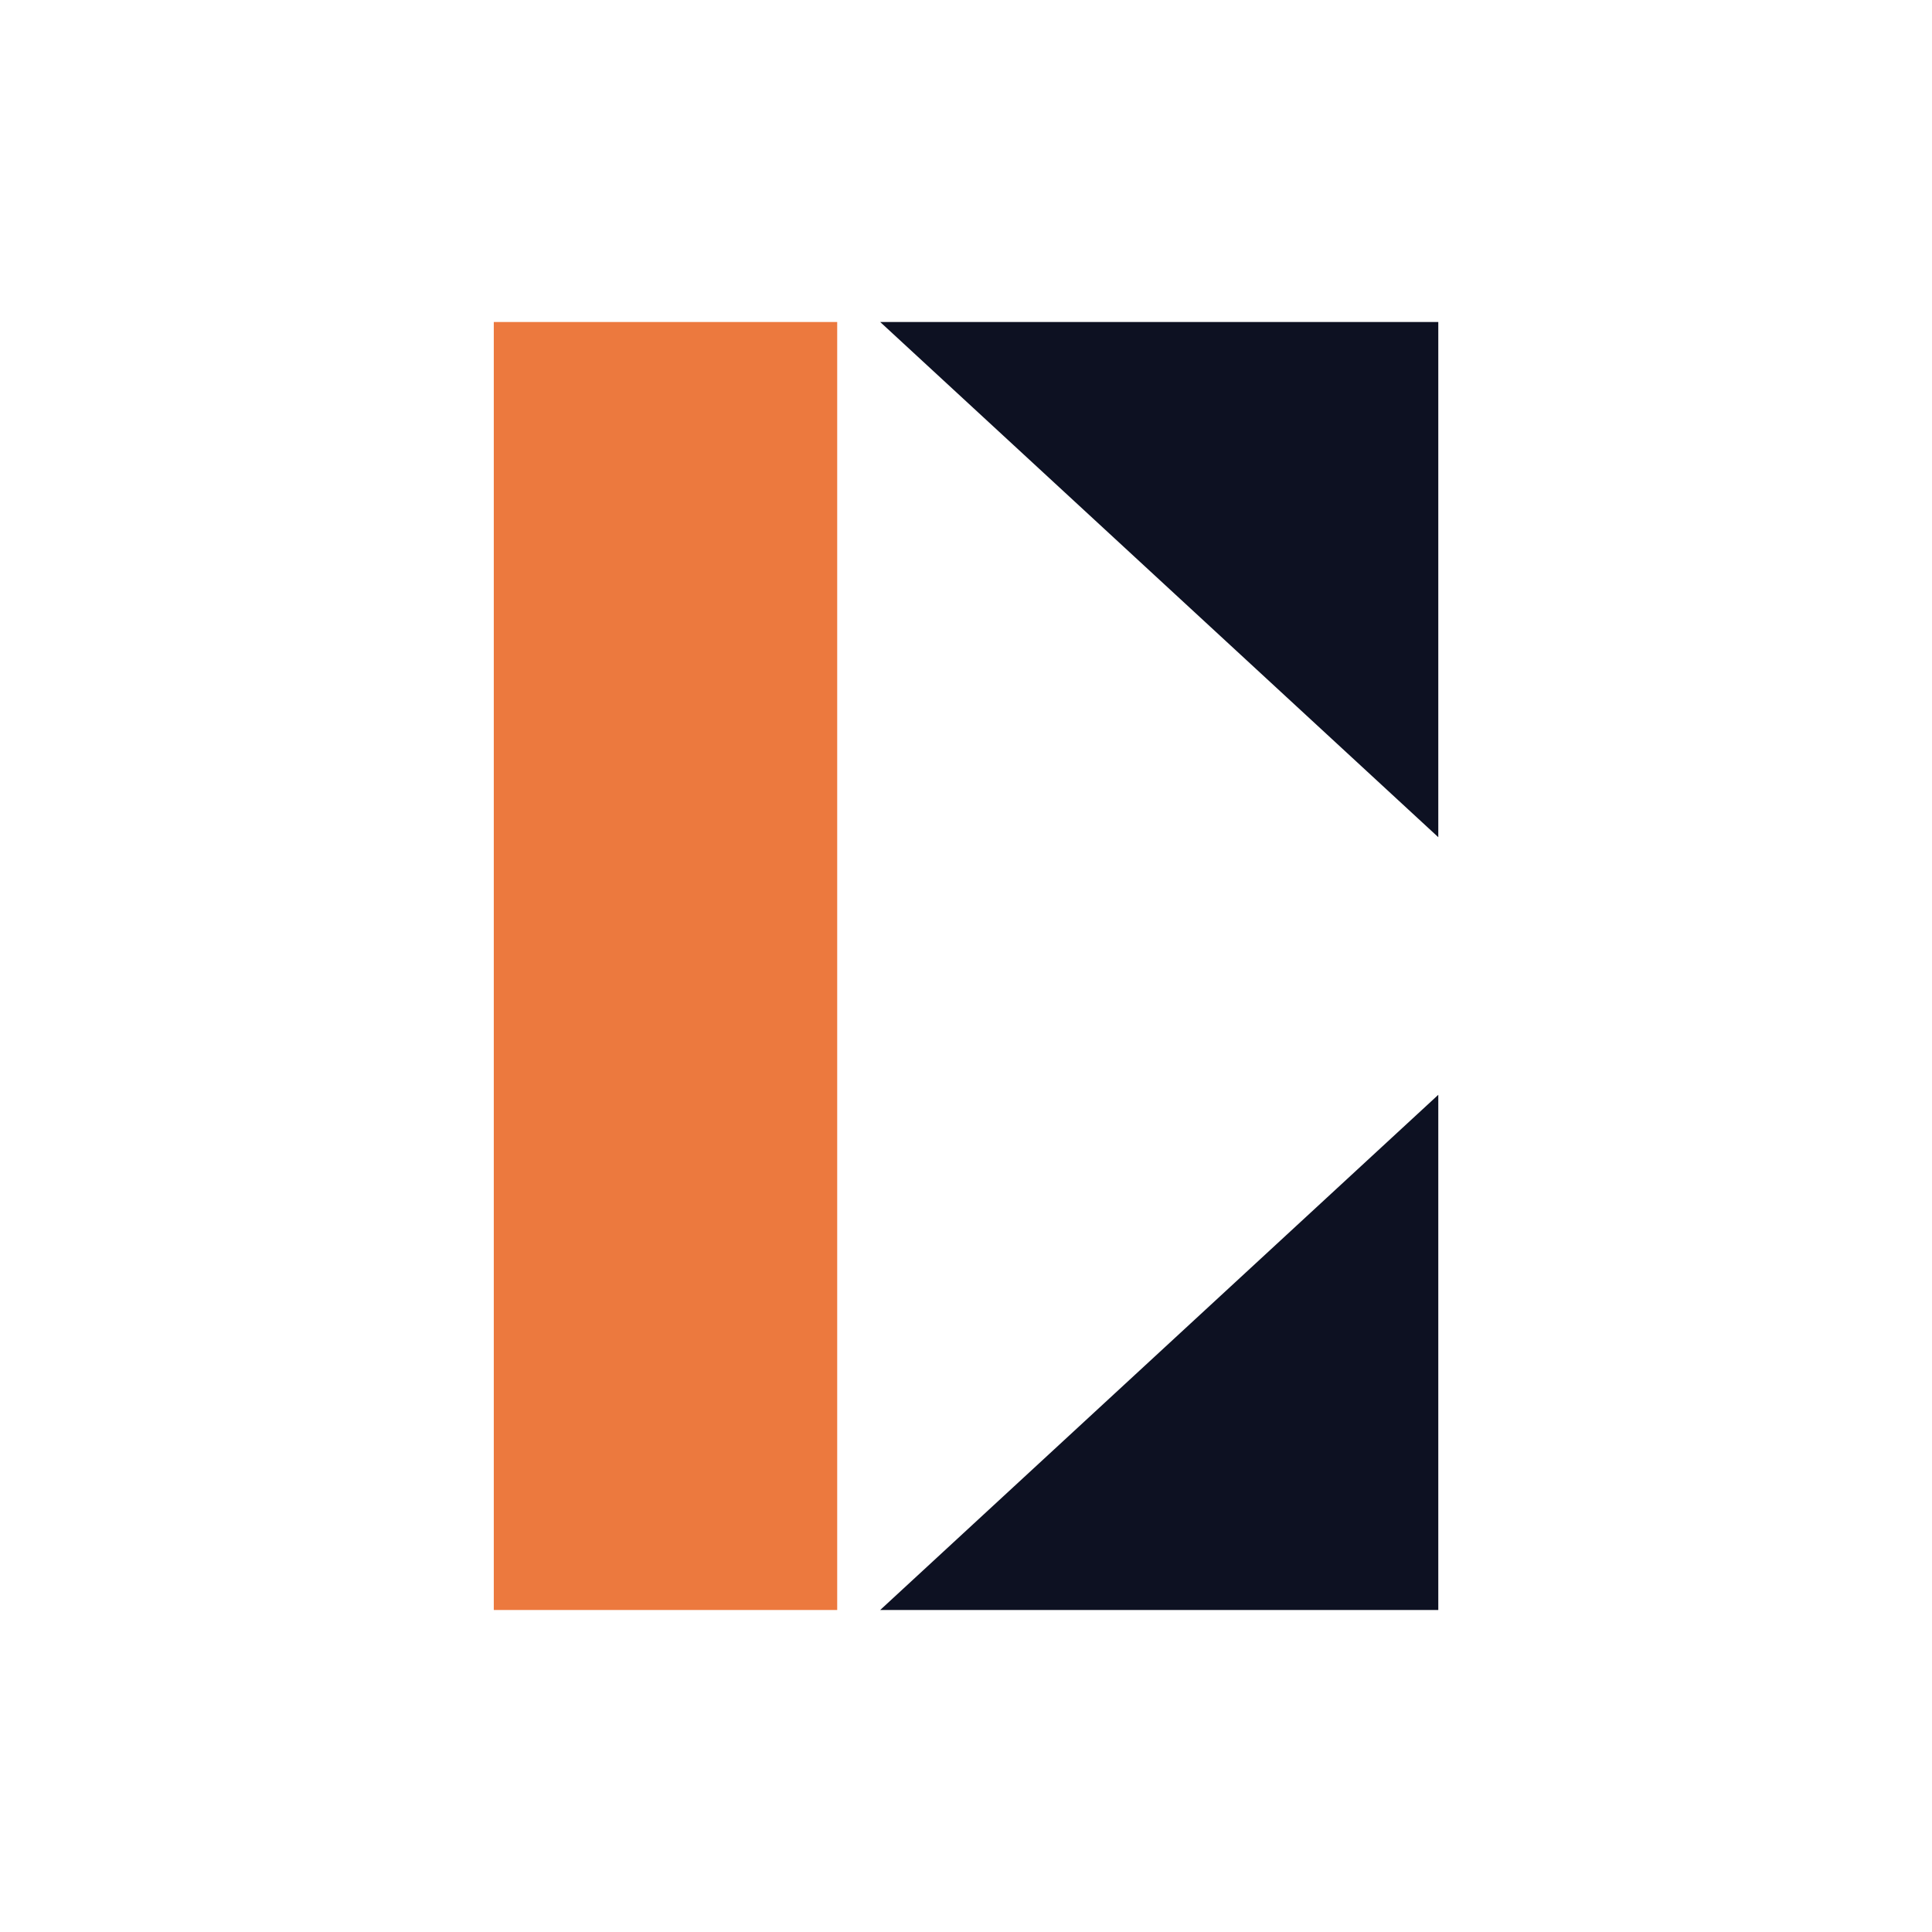 <svg xmlns="http://www.w3.org/2000/svg" width="24" height="24" fill="none" viewBox="0 0 24 24">
    <path fill="#EC793E" d="M6.134 4H10.4v16H6.134z"/>
    <path fill="#0D1122" d="M17.867 4h-6.933l6.933 6.4zm0 16v-6.4L10.934 20z"/>
</svg>
